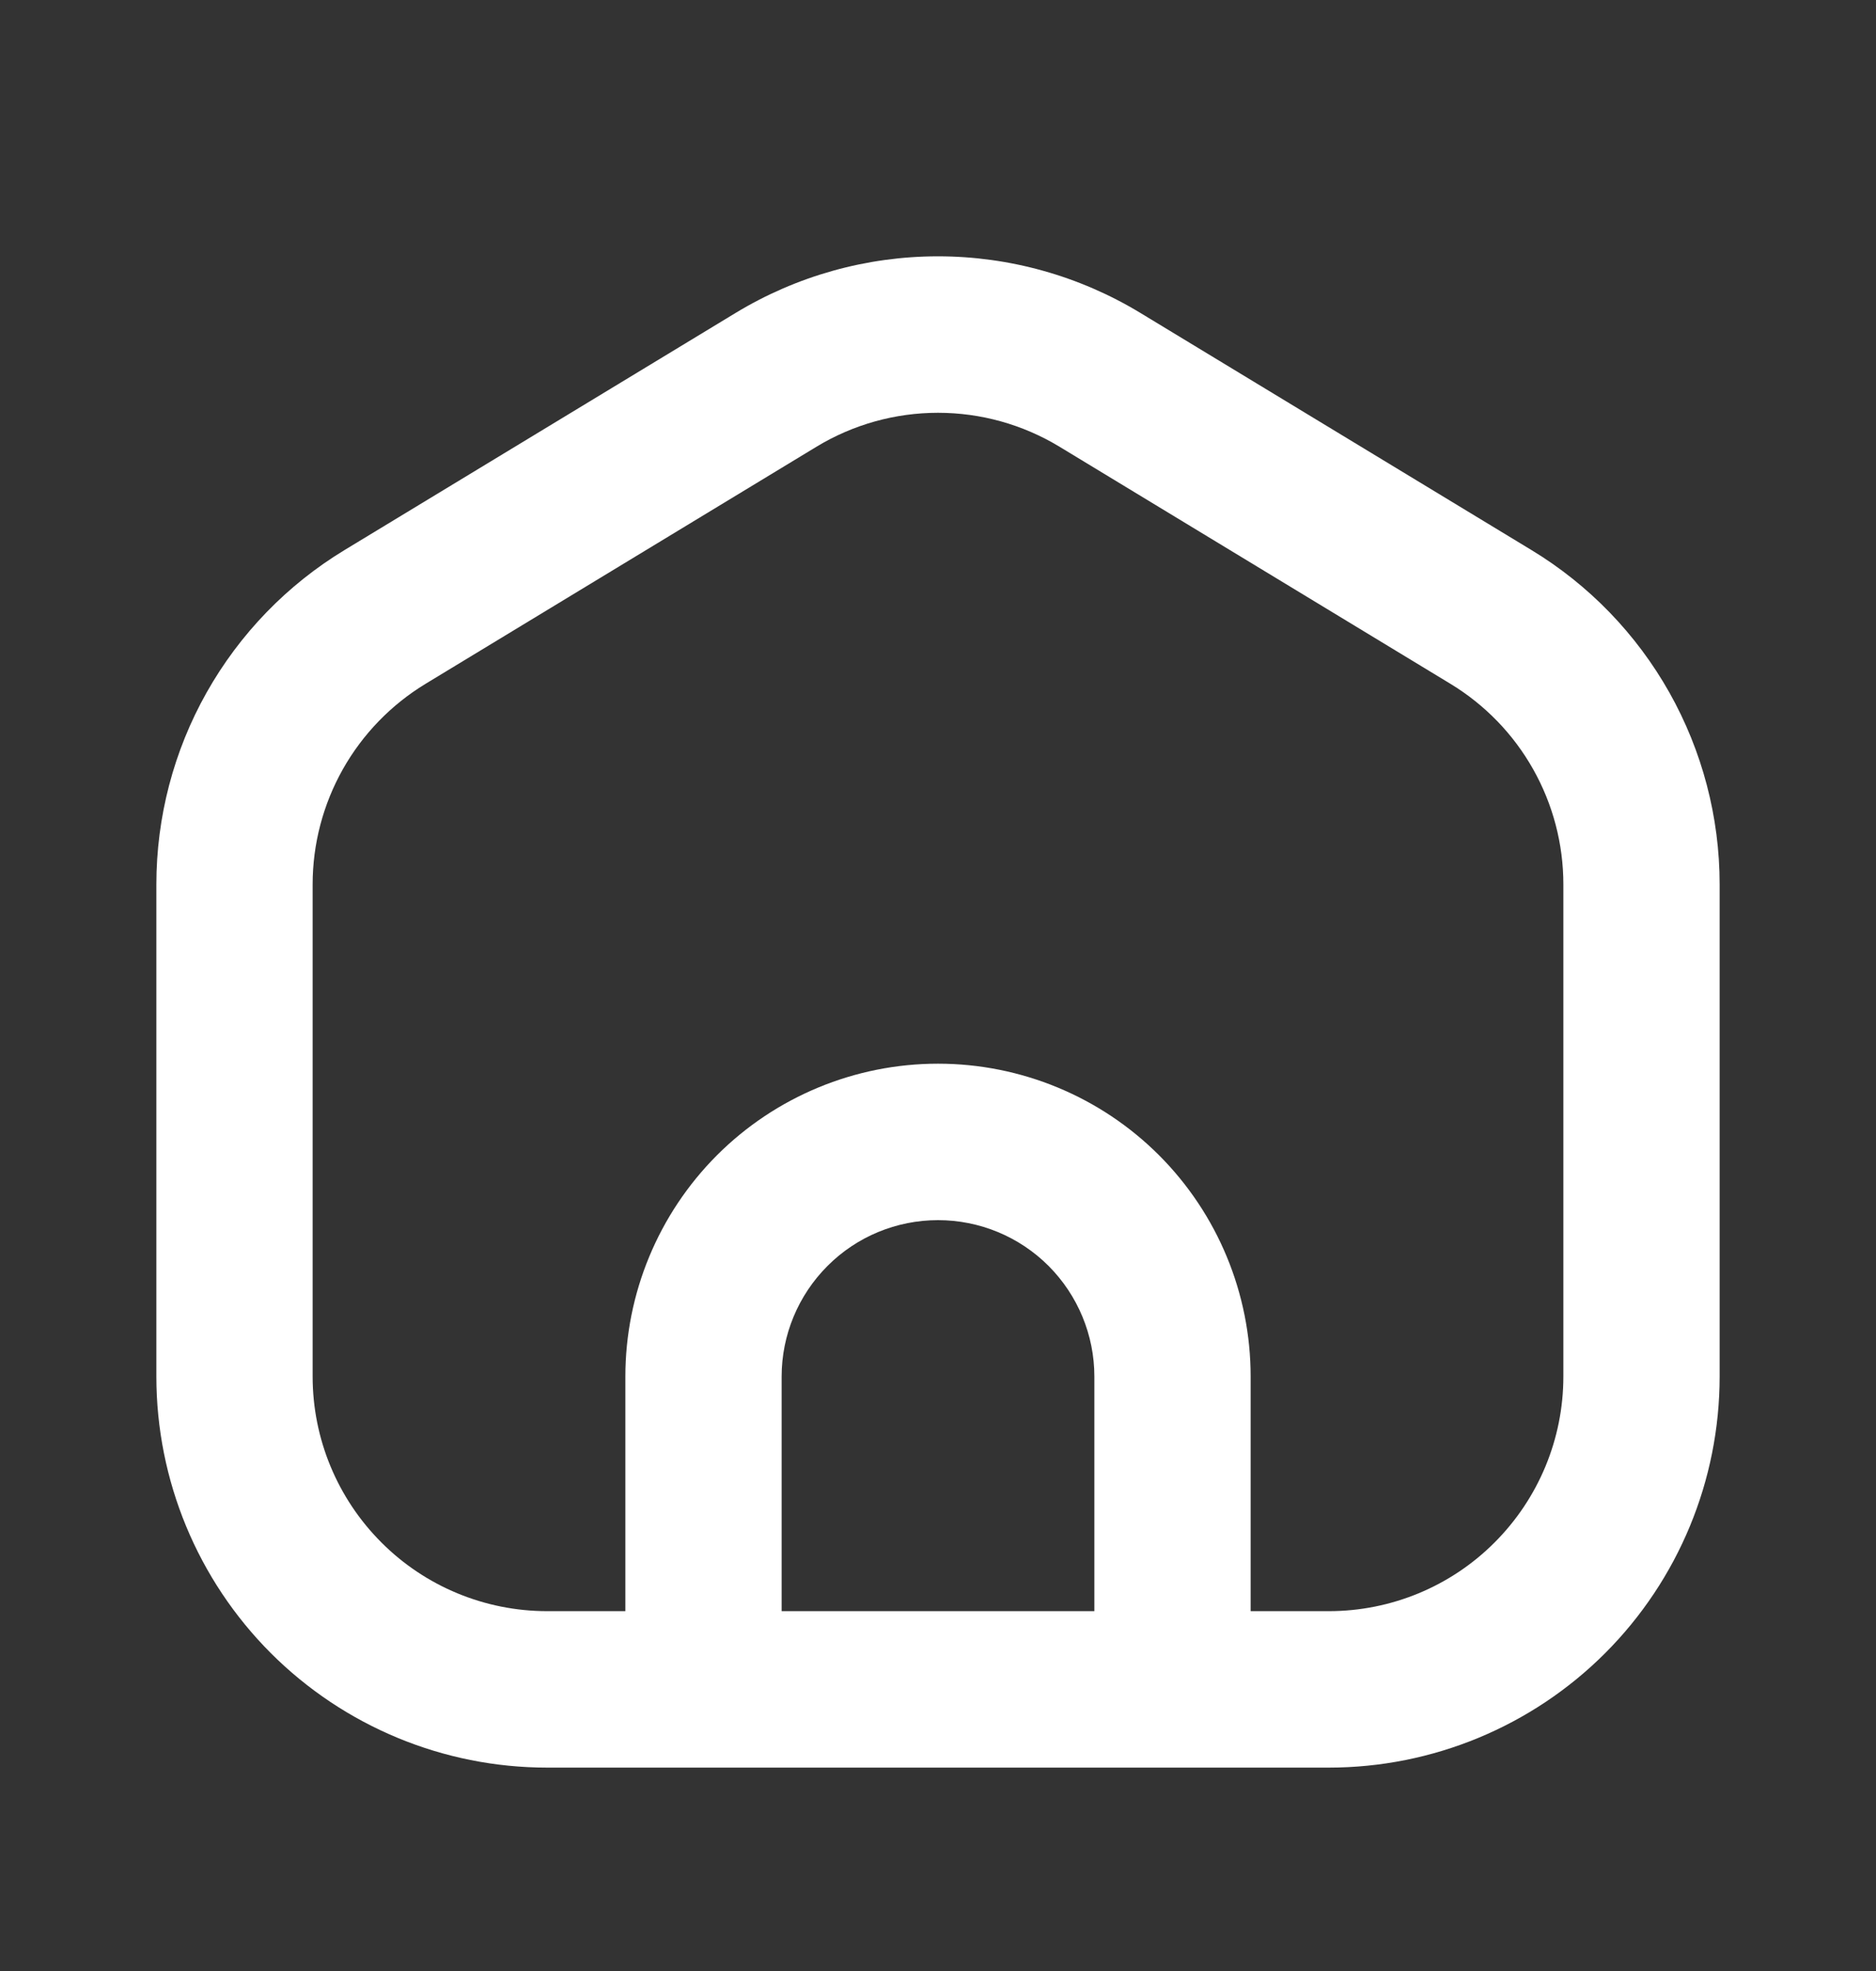 <svg width="20" height="21" viewBox="0 0 20 21" fill="none" xmlns="http://www.w3.org/2000/svg">
<rect x="0" y="0" width="20" height="21" fill="#333333" stroke="none"/>
<path fill-rule="evenodd" clip-rule="evenodd" d="M10 2.731C9.239 2.731 8.492 2.94 7.841 3.335L3.674 5.86C3.061 6.231 2.555 6.754 2.203 7.378C1.851 8.002 1.667 8.707 1.667 9.423V14.666C1.667 15.772 2.106 16.831 2.887 17.613C3.669 18.394 4.728 18.833 5.833 18.833H14.167C15.272 18.833 16.332 18.394 17.113 17.613C17.894 16.831 18.333 15.772 18.333 14.666V9.422C18.333 8.706 18.148 8.002 17.797 7.378C17.445 6.754 16.939 6.231 16.326 5.86L12.159 3.335C11.508 2.94 10.761 2.731 10 2.731ZM8.704 4.76C9.095 4.523 9.543 4.398 10 4.398C10.457 4.398 10.905 4.523 11.296 4.76L15.462 7.285C15.83 7.508 16.134 7.821 16.345 8.196C16.556 8.57 16.667 8.993 16.667 9.422V14.666C16.667 15.33 16.403 15.965 15.934 16.434C15.466 16.903 14.83 17.166 14.167 17.166H13.333V14.666C13.333 13.783 12.982 12.935 12.357 12.309C11.732 11.684 10.884 11.333 10 11.333C9.116 11.333 8.268 11.684 7.643 12.309C7.018 12.935 6.667 13.783 6.667 14.666V17.166H5.833C5.17 17.166 4.534 16.903 4.066 16.434C3.597 15.965 3.333 15.33 3.333 14.666V9.423C3.333 8.993 3.444 8.571 3.655 8.196C3.866 7.822 4.17 7.508 4.538 7.285L8.704 4.76ZM11.179 13.488C11.491 13.801 11.667 14.225 11.667 14.666V17.166H8.333V14.666C8.333 14.225 8.509 13.801 8.822 13.488C9.134 13.175 9.558 13 10 13C10.442 13 10.866 13.175 11.179 13.488Z" fill="white"/>
</svg>
